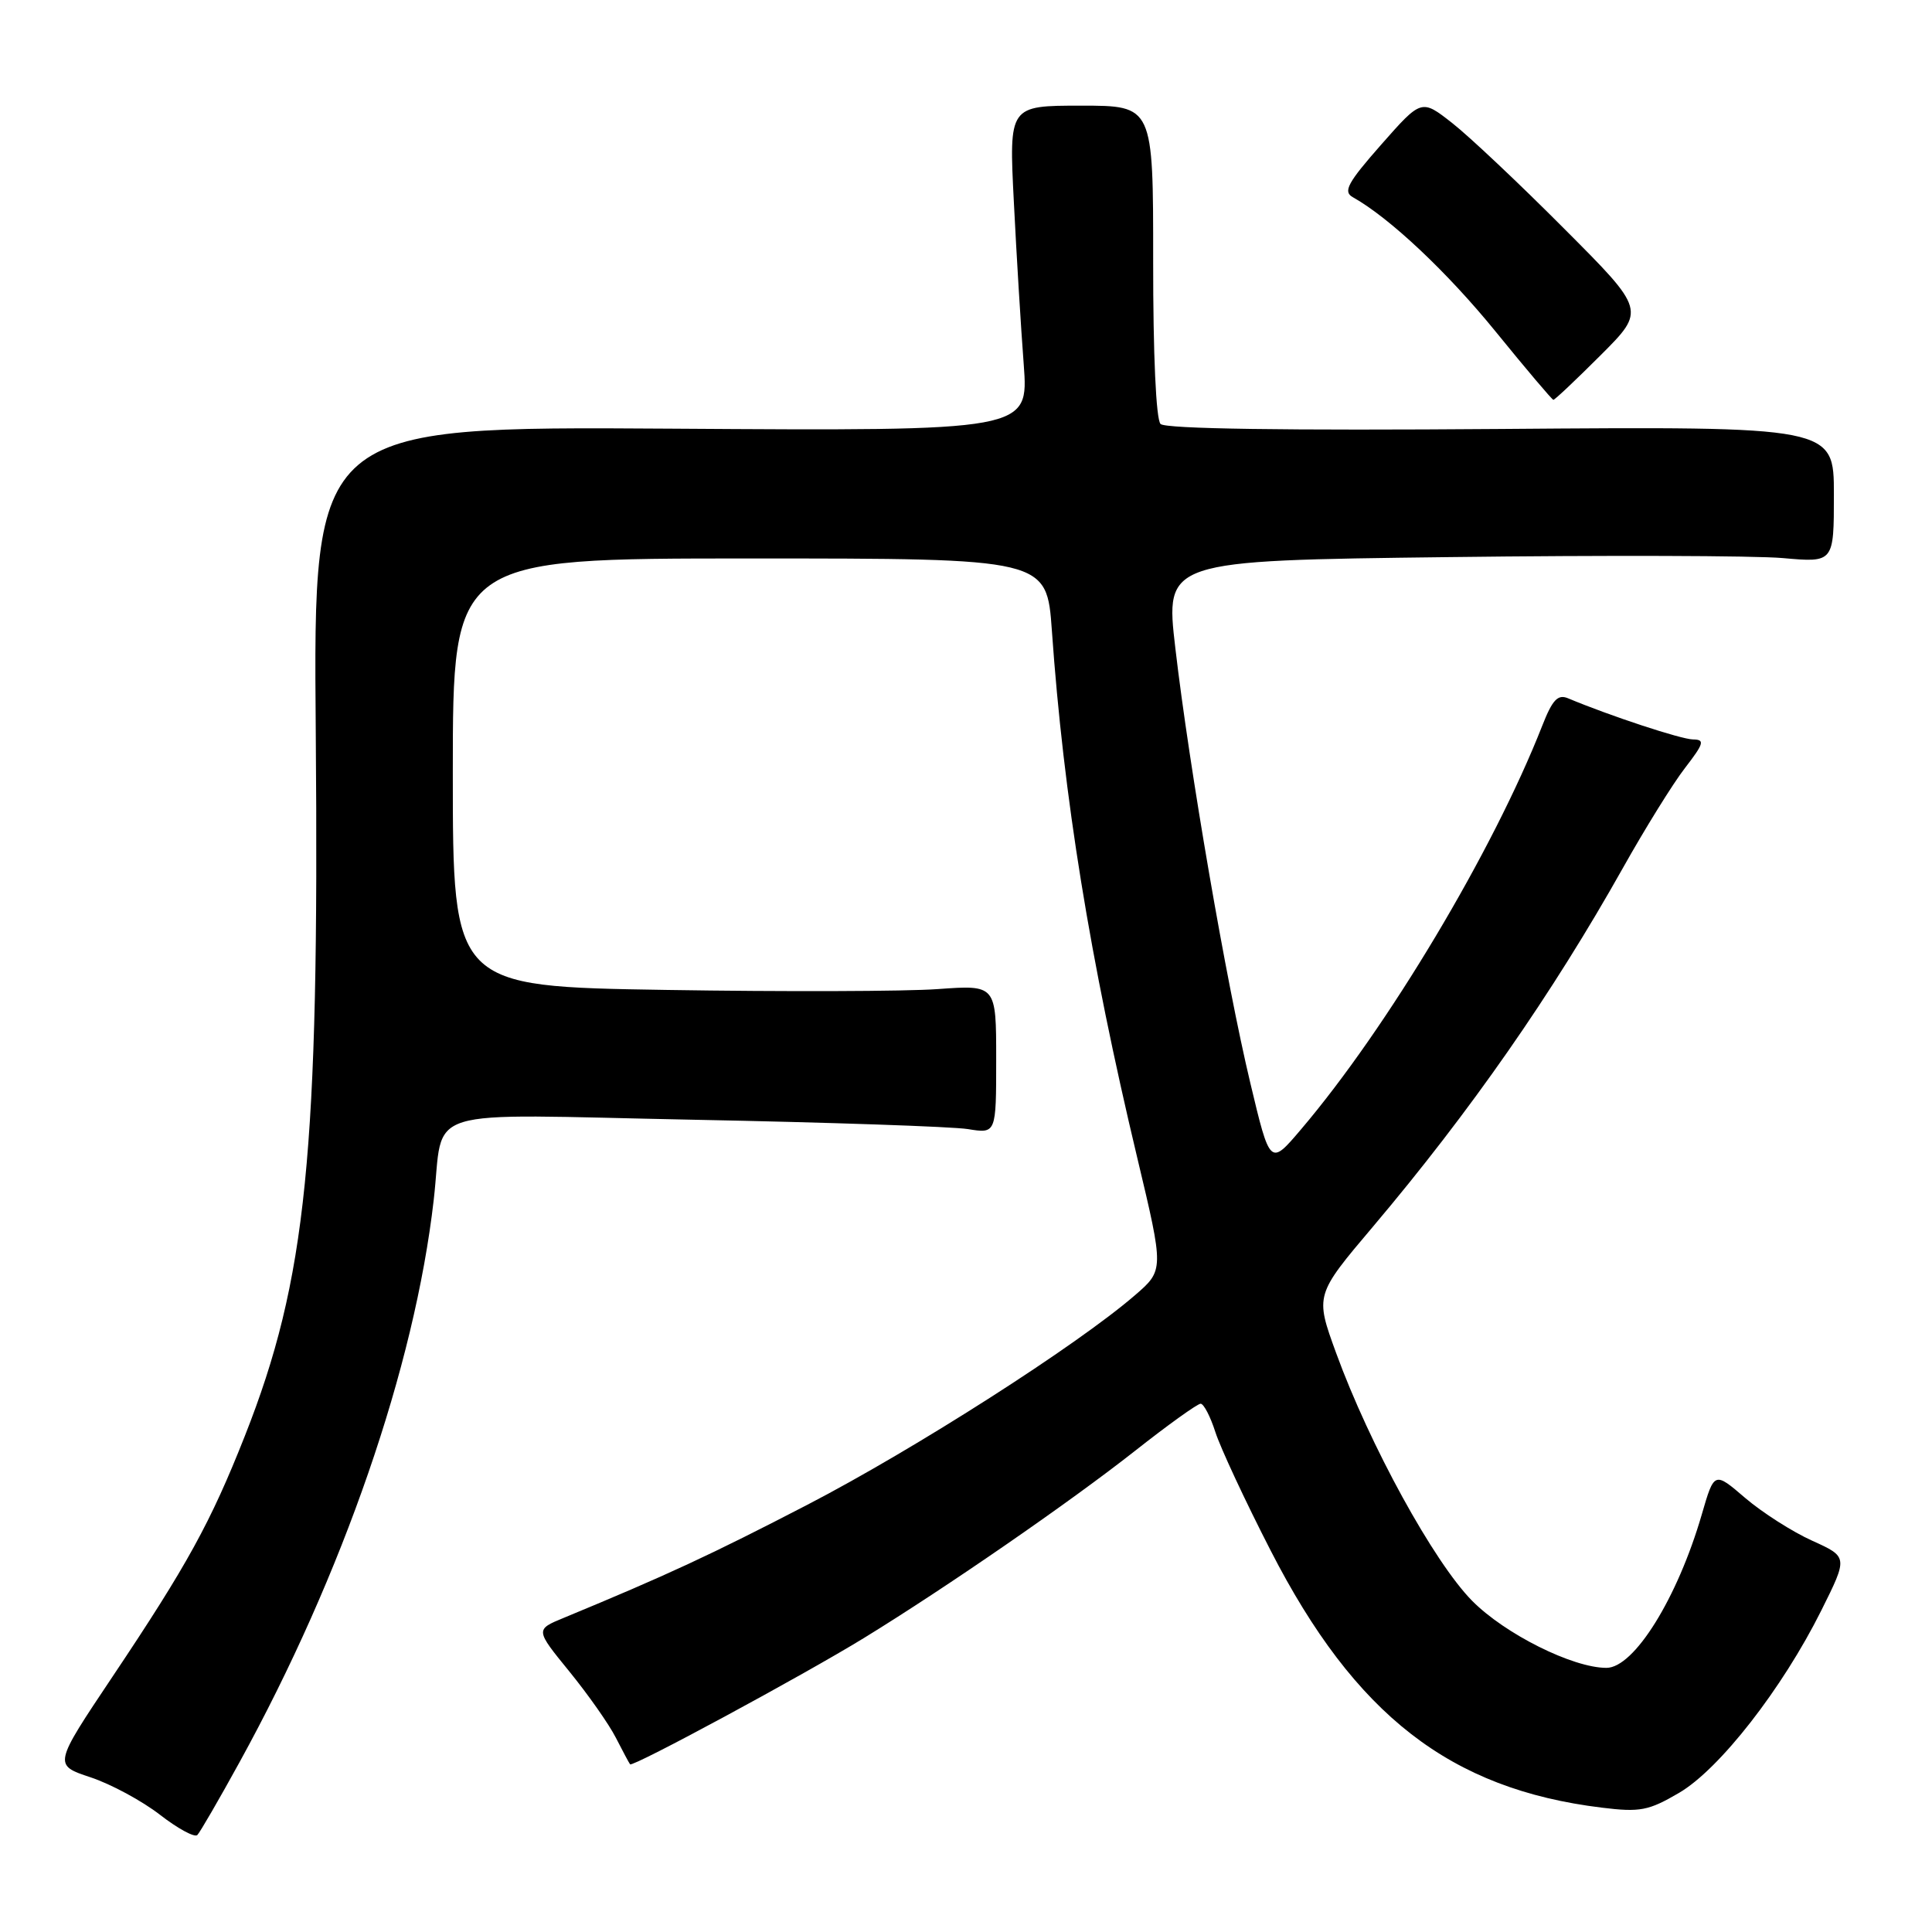 <?xml version="1.0" encoding="UTF-8" standalone="no"?>
<!DOCTYPE svg PUBLIC "-//W3C//DTD SVG 1.1//EN" "http://www.w3.org/Graphics/SVG/1.1/DTD/svg11.dtd" >
<svg xmlns="http://www.w3.org/2000/svg" xmlns:xlink="http://www.w3.org/1999/xlink" version="1.1" viewBox="0 0 256 256">
 <g >
 <path fill="currentColor"
d=" M 31.74 233.50 C 45.44 208.59 54.94 181.10 57.47 159.00 C 58.92 146.40 54.88 147.64 91.86 148.37 C 109.81 148.72 126.19 149.28 128.25 149.61 C 132.00 150.22 132.00 150.22 132.00 140.36 C 132.00 130.50 132.00 130.50 124.25 131.06 C 119.99 131.37 103.79 131.42 88.25 131.17 C 60.00 130.72 60.00 130.72 60.00 102.36 C 60.00 74.00 60.00 74.00 99.35 74.00 C 138.70 74.00 138.70 74.00 139.38 83.57 C 140.92 105.52 144.41 127.09 150.69 153.40 C 154.24 168.30 154.24 168.30 150.37 171.64 C 142.70 178.27 121.21 192.01 107.00 199.38 C 94.09 206.07 88.41 208.70 74.71 214.37 C 70.92 215.93 70.92 215.93 75.45 221.49 C 77.93 224.54 80.71 228.49 81.61 230.27 C 82.52 232.05 83.36 233.62 83.49 233.78 C 83.83 234.19 106.42 221.99 114.50 217.03 C 125.46 210.30 141.70 199.09 150.39 192.25 C 154.75 188.81 158.67 186.00 159.09 186.00 C 159.50 186.00 160.38 187.69 161.04 189.75 C 161.70 191.81 164.99 198.88 168.37 205.46 C 179.56 227.28 192.15 237.06 212.22 239.52 C 217.32 240.15 218.44 239.93 222.49 237.56 C 227.85 234.42 236.16 223.76 241.33 213.40 C 244.87 206.30 244.87 206.30 240.12 204.15 C 237.50 202.97 233.51 200.42 231.25 198.49 C 227.15 194.97 227.15 194.97 225.49 200.69 C 222.27 211.76 216.53 221.00 212.86 221.00 C 208.40 221.00 199.42 216.52 195.06 212.11 C 190.01 207.00 181.49 191.49 177.04 179.27 C 174.25 171.61 174.25 171.61 181.94 162.52 C 194.81 147.29 205.68 131.69 215.05 115.00 C 217.98 109.78 221.68 103.81 223.28 101.75 C 225.79 98.49 225.93 98.00 224.33 97.98 C 222.76 97.96 213.34 94.86 207.78 92.53 C 206.42 91.96 205.71 92.71 204.36 96.15 C 197.85 112.75 183.84 136.19 172.39 149.65 C 168.29 154.48 168.29 154.48 165.67 143.49 C 162.49 130.19 157.59 101.77 155.74 85.89 C 154.38 74.28 154.38 74.28 191.94 73.82 C 212.60 73.56 232.54 73.62 236.25 73.95 C 243.00 74.55 243.00 74.55 243.00 65.52 C 243.00 56.50 243.00 56.50 198.89 56.84 C 170.37 57.06 154.43 56.83 153.78 56.18 C 153.18 55.58 152.79 47.00 152.80 34.59 C 152.81 14.00 152.81 14.00 143.25 14.00 C 133.69 14.00 133.69 14.00 134.34 26.75 C 134.69 33.76 135.28 43.46 135.65 48.30 C 136.30 57.11 136.30 57.11 88.90 56.80 C 41.50 56.50 41.50 56.50 41.84 97.00 C 42.31 152.85 40.63 169.54 32.44 190.28 C 27.91 201.74 24.81 207.38 14.90 222.18 C 7.08 233.87 7.08 233.87 11.99 235.50 C 14.68 236.39 18.83 238.63 21.20 240.47 C 23.56 242.30 25.79 243.51 26.15 243.15 C 26.50 242.79 29.02 238.45 31.74 233.50 Z  M 212.10 47.06 C 218.05 41.11 218.05 41.11 207.27 30.31 C 201.35 24.36 194.67 18.06 192.42 16.30 C 188.35 13.11 188.35 13.11 183.01 19.17 C 178.57 24.21 177.94 25.39 179.24 26.12 C 184.12 28.85 191.77 36.05 198.19 43.95 C 202.21 48.90 205.65 52.96 205.83 52.98 C 206.01 52.99 208.83 50.33 212.10 47.06 Z "/>
</g>
</svg>